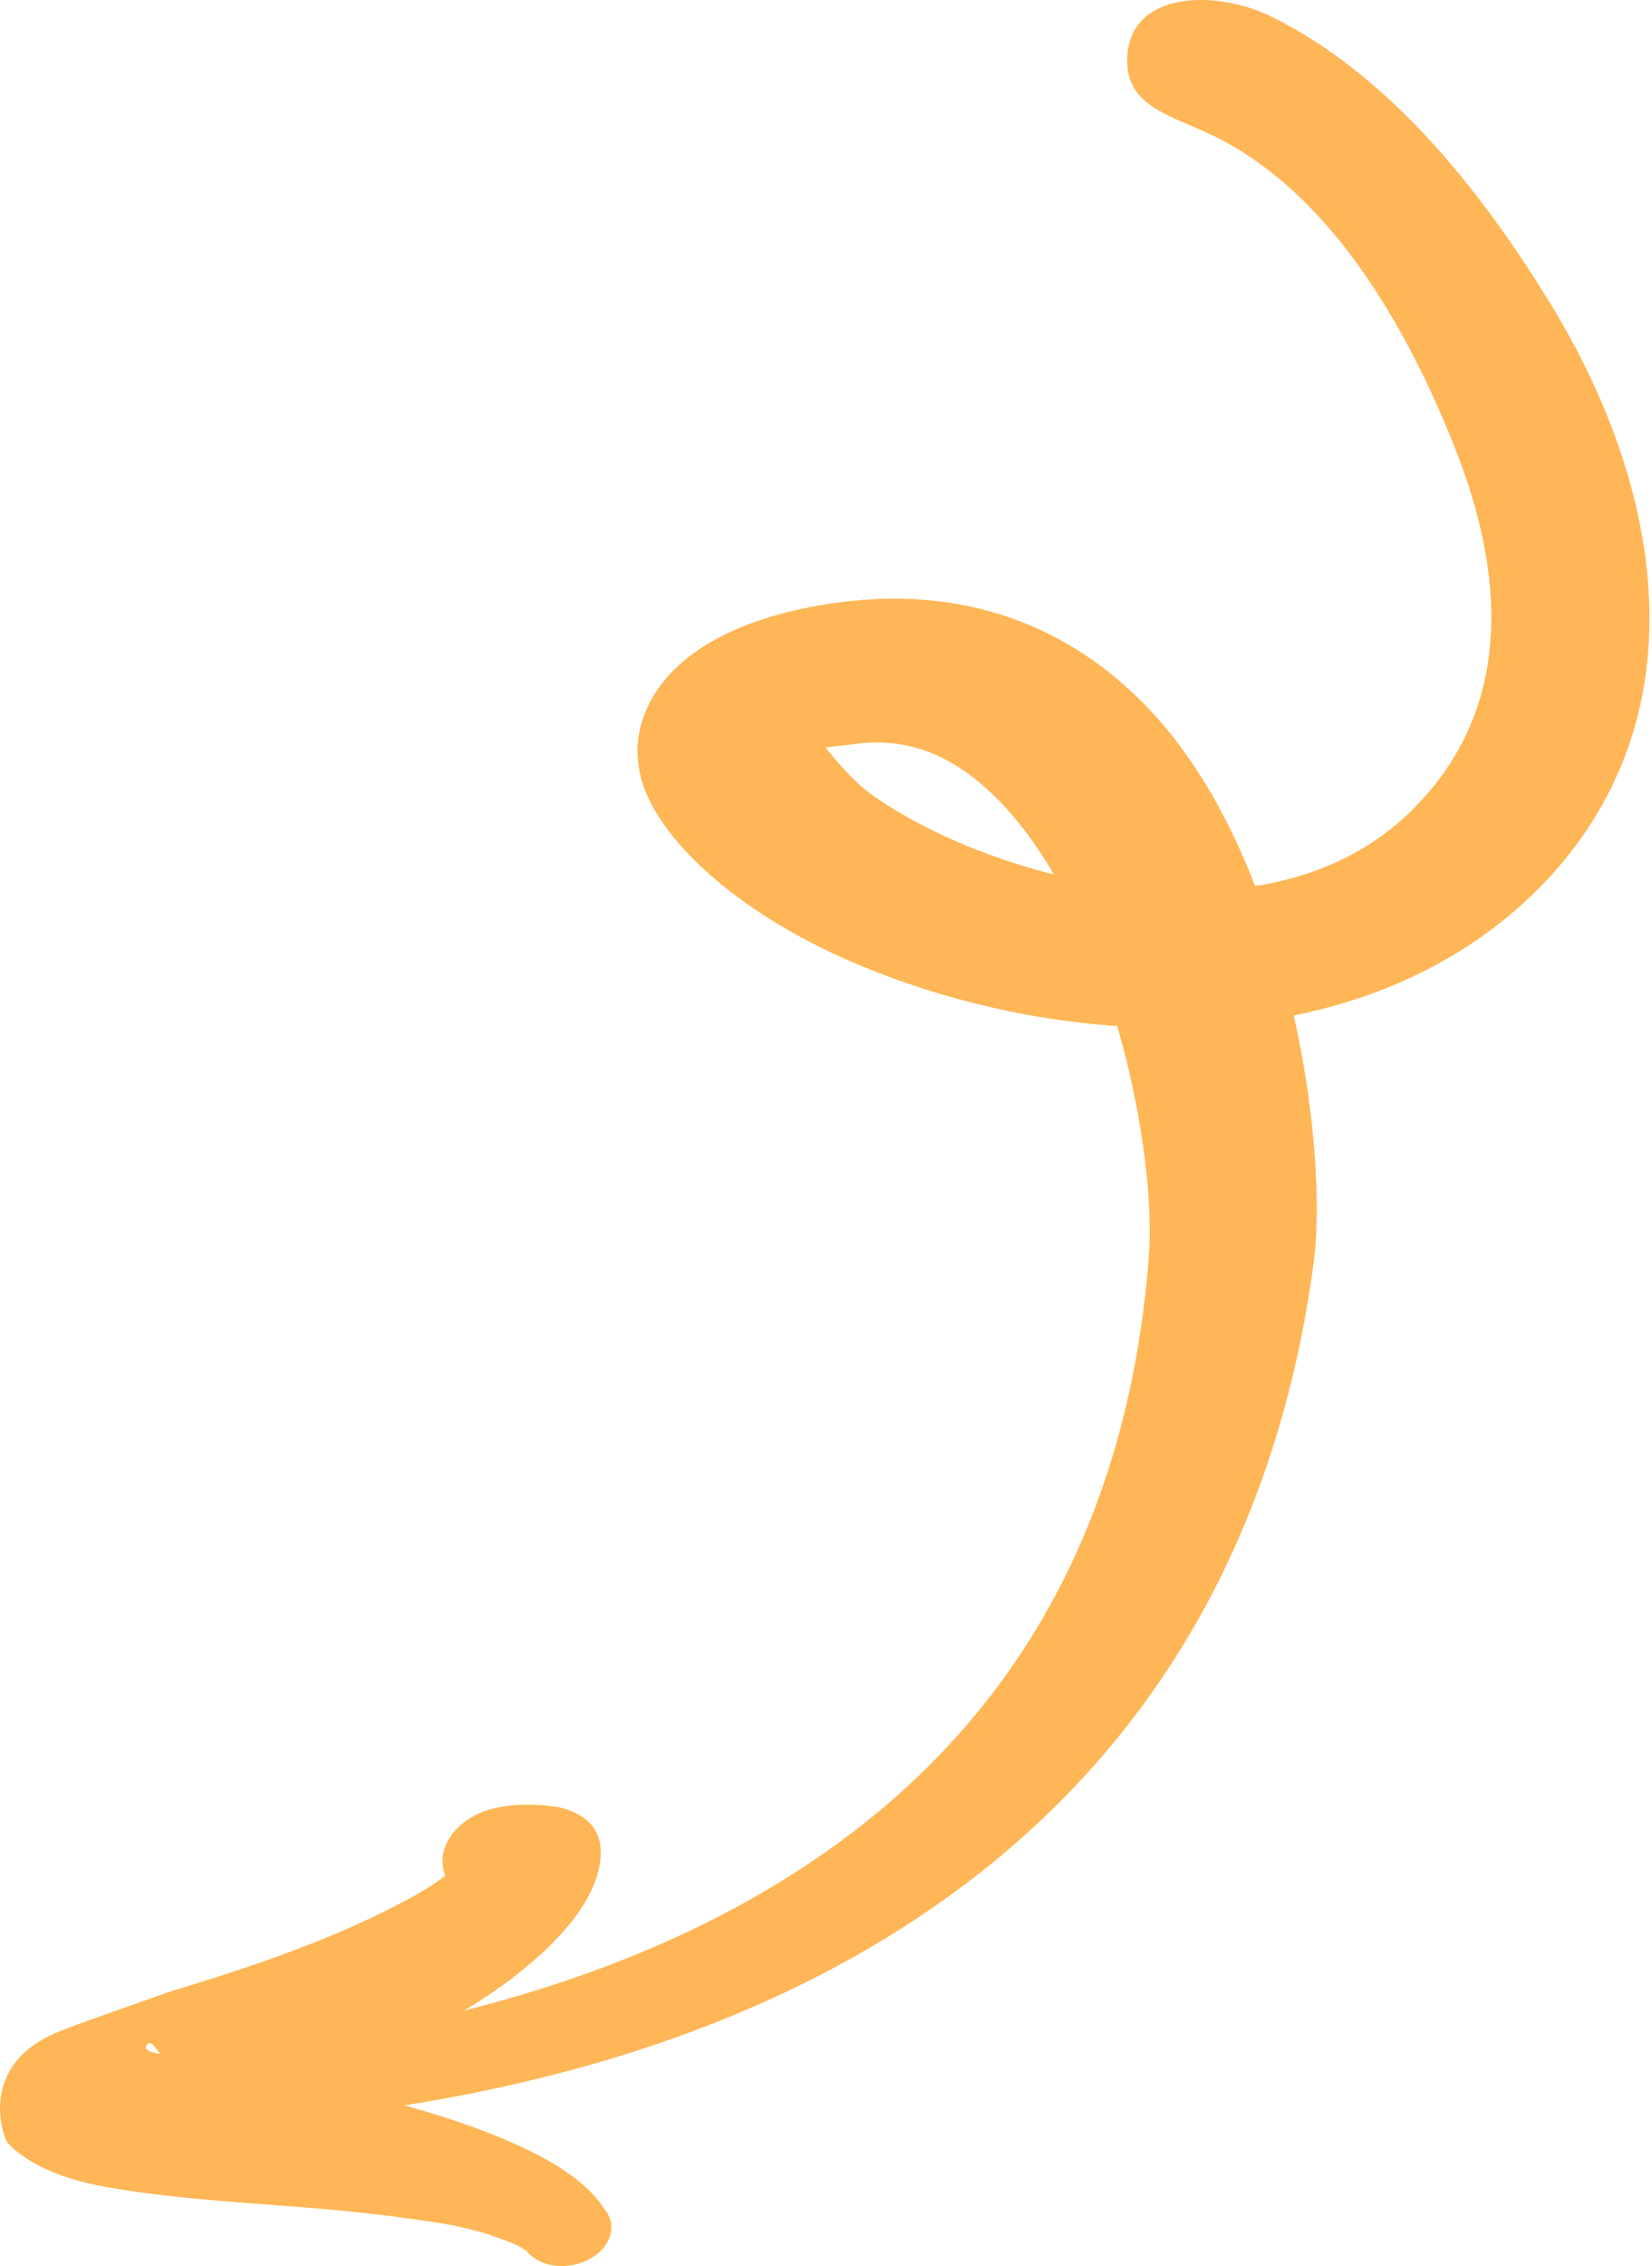 <svg width="132" height="181" viewBox="0 0 132 181" fill="none" xmlns="http://www.w3.org/2000/svg">
<path fill-rule="evenodd" clip-rule="evenodd" d="M11.422 167.312C11.419 165.734 13.04 164.363 15.058 164.211C38.849 162.109 57.485 155.416 70.526 144.429C83.222 133.73 90.347 118.939 91.781 100.546C92.144 96.489 91.416 89.317 89.269 81.957C81.484 81.438 73.898 79.418 67.577 76.621C58.243 72.49 52.184 66.521 51.154 61.868C50.585 59.291 51.183 56.897 52.788 54.732C54.847 51.964 59.085 49.207 66.935 48.129C77.79 46.659 86.41 50.479 92.609 57.511C95.863 61.212 98.39 65.86 100.292 70.78C105.129 70.002 109.702 68.025 113.286 64.236C120.932 56.257 120.18 45.746 116.315 35.943C112.981 27.454 106.978 15.84 97.167 10.95C93.834 9.287 90.09 8.615 90.066 4.933C89.99 -0.731 97.094 -0.913 101.677 1.367C111.517 6.268 118.852 16.06 123.806 24.129C132.938 38.965 135.849 56.871 123.904 69.963C118.274 76.08 111.055 79.565 103.375 81.108C105.124 88.885 105.515 96.228 105.012 100.515C102.275 121.557 93.031 138.202 77.844 149.948C62.68 161.687 41.612 168.629 15.095 169.905C13.071 170.04 11.425 168.889 11.422 167.312ZM83.586 68.827C82.06 66.368 80.287 64.188 78.204 62.457C75.551 60.259 72.342 58.865 68.252 59.432C67.563 59.531 66.669 59.613 65.981 59.712C66.699 60.65 68.178 62.438 69.795 63.578C73.421 66.109 78.542 68.427 84.181 69.838C83.997 69.471 83.803 69.146 83.586 68.827Z" fill="#FFB656"/>
<path fill-rule="evenodd" clip-rule="evenodd" d="M65.167 59.408C65.058 59.723 64.908 59.993 64.726 59.836C64.503 59.634 64.71 59.519 65.167 59.408Z" fill="#FFB656"/>
<path fill-rule="evenodd" clip-rule="evenodd" d="M25.387 166.452C29.213 167.305 33.17 168.31 36.672 169.501C42.118 171.375 46.499 173.607 48.284 176.44C49.365 177.69 48.851 179.485 47.15 180.421C45.455 181.374 43.194 181.122 42.136 179.866C41.514 179.322 40.557 179.023 39.524 178.651C37.104 177.761 33.966 177.359 30.571 176.935C26.237 176.396 21.582 176.138 17.413 175.781C13.634 175.465 10.268 175.051 7.794 174.556C3.896 173.78 1.604 172.285 0.584 171.132C0.322 170.827 -1.968 164.913 4.782 162.246C7.2 161.296 13.46 159.129 13.77 159.022C17.697 157.836 24.922 155.584 30.711 152.677C32.544 151.76 34.28 150.852 35.573 149.823C35.522 149.686 35.472 149.548 35.444 149.404C34.925 147.237 36.782 145.025 39.6 144.417C41.074 144.02 43.841 144.091 45.103 144.473C47.546 145.224 48.337 146.84 47.88 149.131C47.252 152.248 44.425 155.418 40.406 158.394C36.163 161.509 30.343 164.331 25.387 166.452ZM12.774 164.064C11.948 163.918 11.451 163.717 11.734 163.333C12.05 162.903 12.498 163.649 12.774 164.064Z" fill="#FFB656"/>
</svg>
